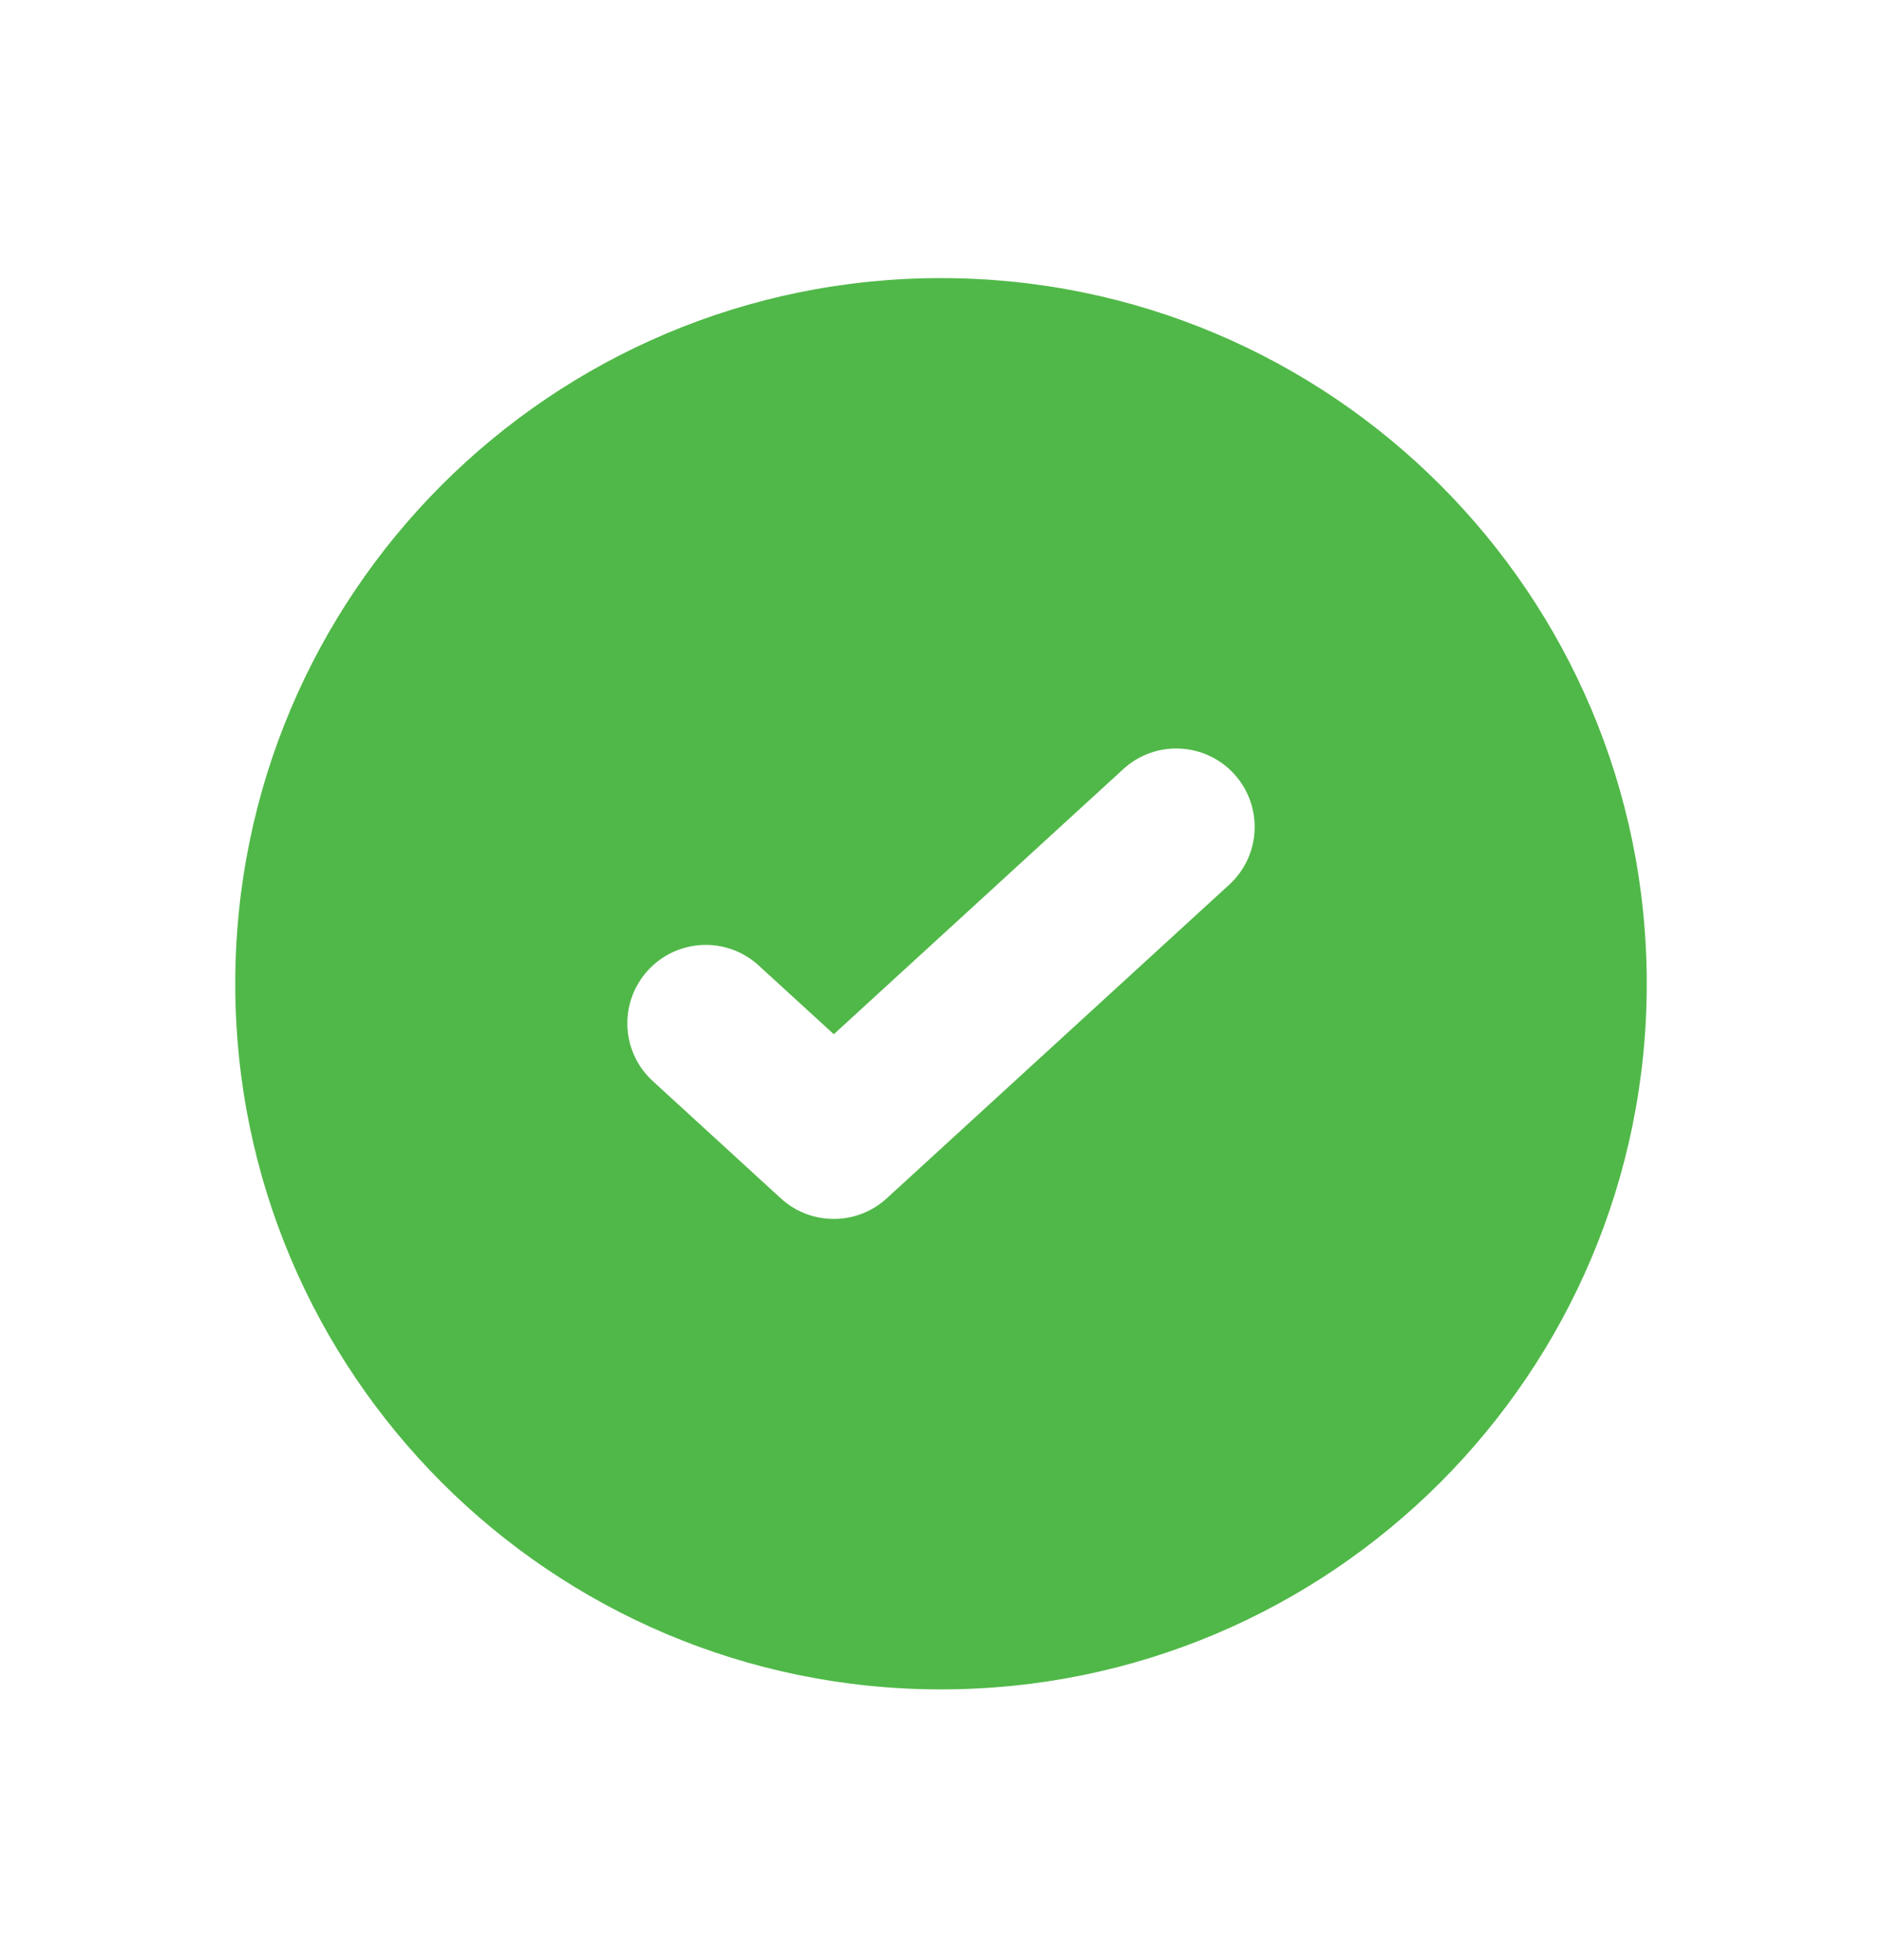 <svg width="24" height="25" viewBox="0 0 24 25" fill="none" xmlns="http://www.w3.org/2000/svg">
<path fill-rule="evenodd" clip-rule="evenodd" d="M12 21.547C16.971 21.547 21 17.517 21 12.547C21 7.576 16.971 3.547 12 3.547C7.029 3.547 3 7.576 3 12.547C3 17.517 7.029 21.547 12 21.547ZM15.675 11.284C16.083 10.911 16.11 10.279 15.738 9.871C15.364 9.464 14.732 9.436 14.325 9.809L10.633 13.191L9.675 12.314C9.268 11.941 8.636 11.969 8.263 12.376C7.89 12.784 7.917 13.416 8.325 13.789L9.957 15.284C10.339 15.634 10.926 15.634 11.308 15.284L15.675 11.284Z" fill="#50B848"/>
</svg>
